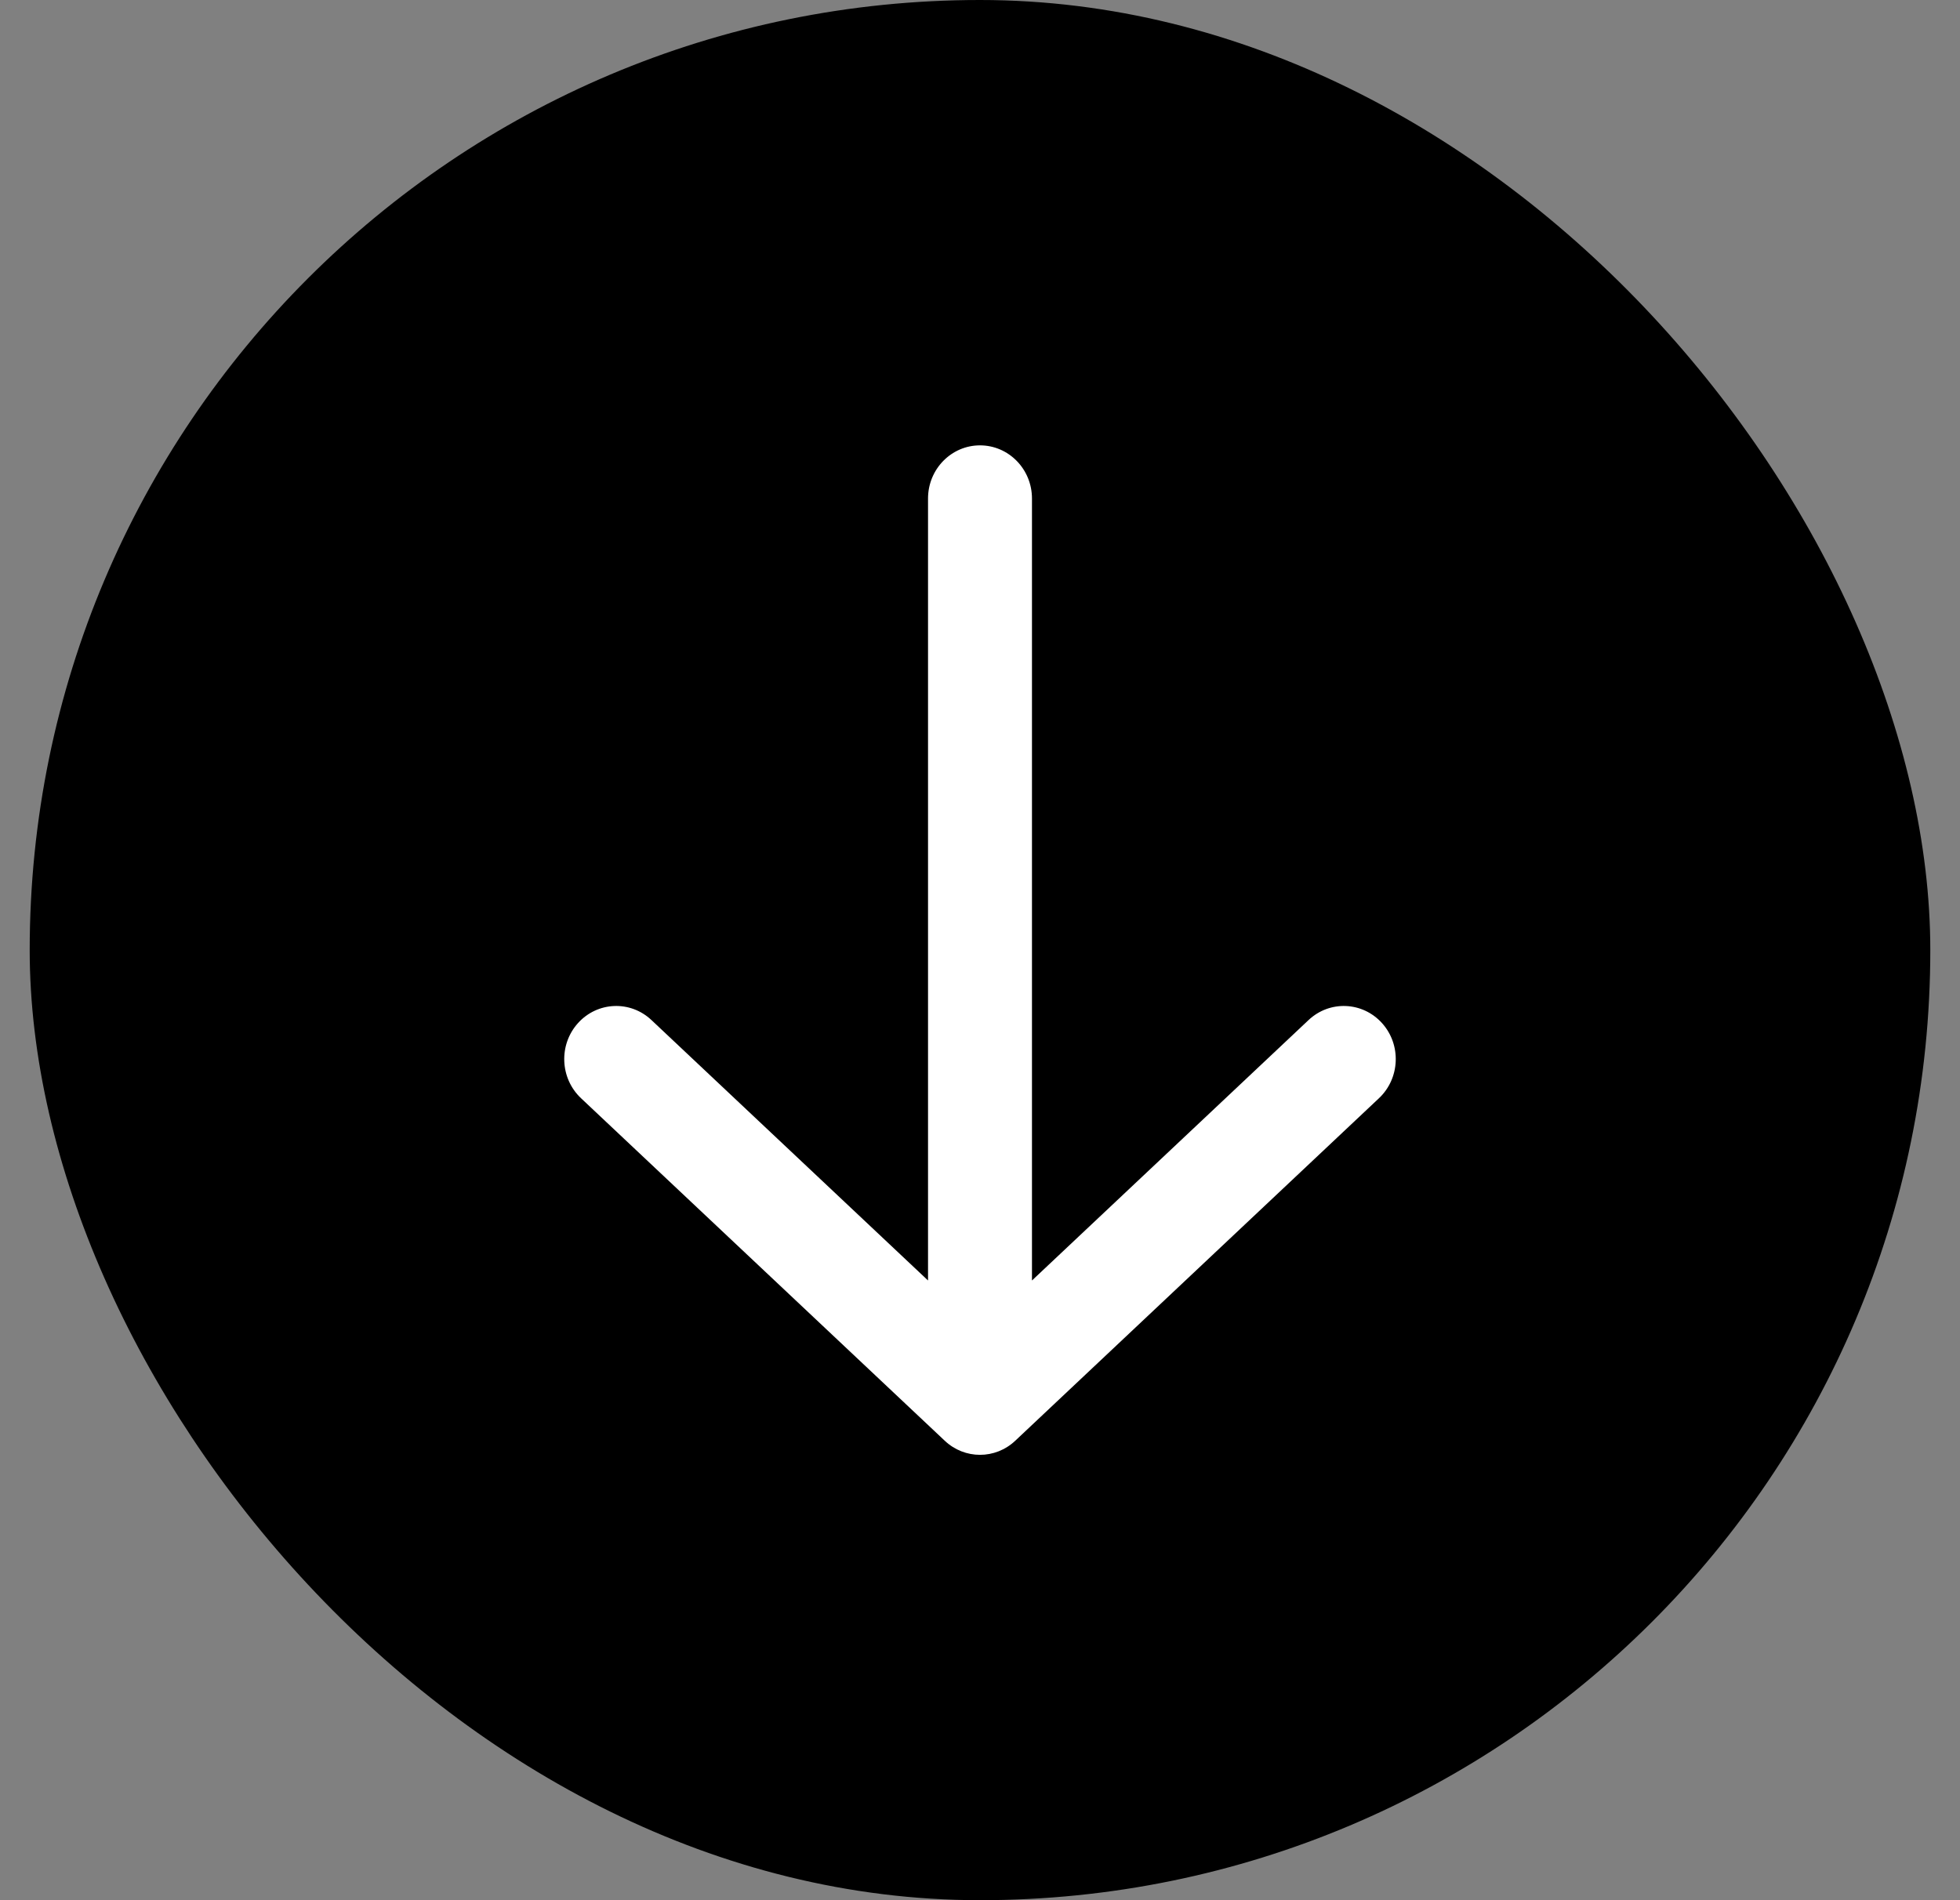 <svg width="33" height="32" viewBox="0 0 33 32" fill="none" xmlns="http://www.w3.org/2000/svg">
<rect x="0" y="0" width="33" height="32" fill="#808080" stroke="none"/>
<rect x="0.5" width="32" height="32" rx="16" fill="#00000"/>
<g clip-path="url(#clip0_20_2218)">
<path fill-rule="evenodd" clip-rule="evenodd" d="M9.731 17.23C10.059 16.866 10.612 16.843 10.968 17.178L15.625 21.564L15.625 8.395C15.625 7.901 16.017 7.5 16.5 7.5C16.983 7.5 17.375 7.901 17.375 8.395L17.375 21.564L22.032 17.178C22.388 16.843 22.941 16.866 23.269 17.23C23.596 17.593 23.573 18.159 23.218 18.494L17.093 24.263C16.758 24.579 16.242 24.579 15.907 24.263L9.782 18.494C9.427 18.159 9.404 17.593 9.731 17.23Z" fill="#ffffff"/>
</g>
<defs>
<clipPath id="clip0_20_2218">
<rect width="17" height="16" fill="white" transform="translate(8.5 24.5) rotate(-90)"/>
</clipPath>
</defs>
</svg>

